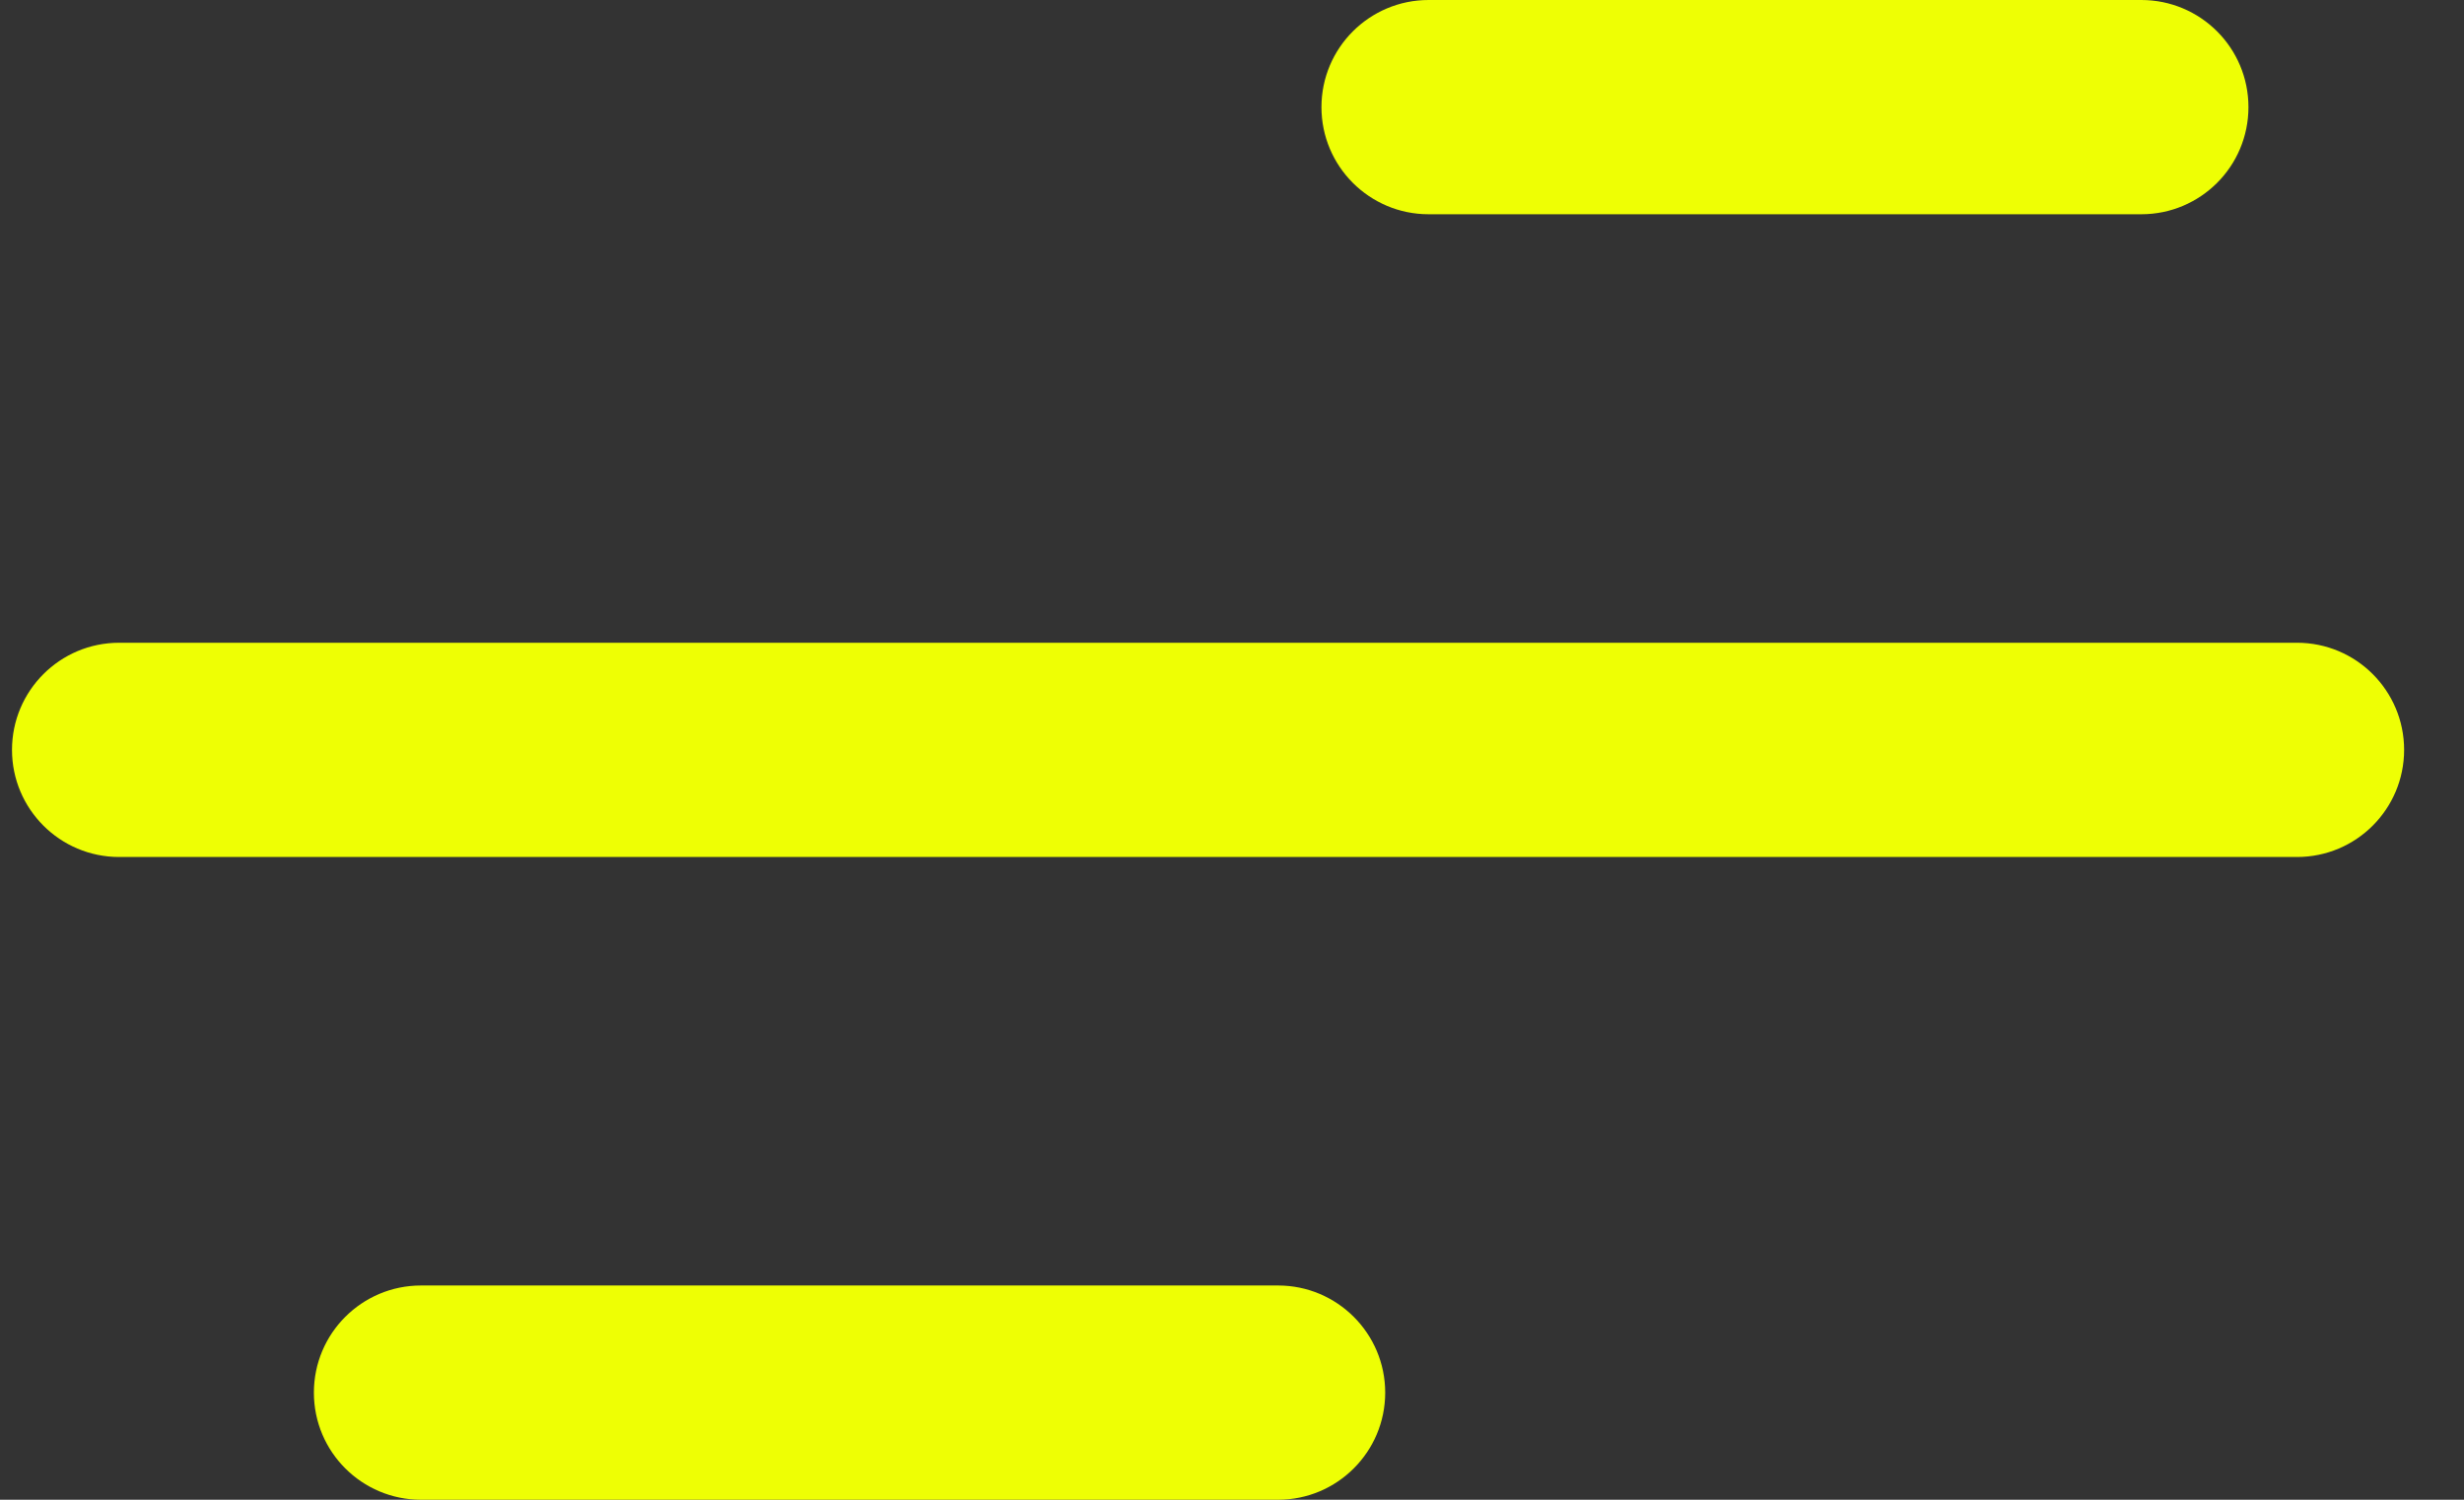 <svg width="23" height="14" viewBox="0 0 23 14" fill="none" xmlns="http://www.w3.org/2000/svg">
<rect x="0" y="0" width="23" height="14" fill="#333333" stroke="none"/>
<path fill-rule="evenodd" clip-rule="evenodd" d="M12.93 13C12.93 12.448 12.482 12 11.93 12L3.93 12C3.377 12 2.93 12.448 2.93 13C2.93 13.552 3.377 14 3.93 14L11.93 14C12.482 14 12.93 13.552 12.93 13Z" fill="#EEFF04"/>
<path fill-rule="evenodd" clip-rule="evenodd" d="M22.441 7C22.441 7.552 21.994 8 21.441 8L1.112 8C0.56 8 0.112 7.552 0.112 7C0.112 6.448 0.56 6 1.112 6L21.441 6C21.994 6 22.441 6.448 22.441 7Z" fill="#EEFF04"/>
<path fill-rule="evenodd" clip-rule="evenodd" d="M20.988 1C20.988 1.552 20.541 2 19.988 2L13.335 2C12.783 2 12.335 1.552 12.335 1C12.335 0.448 12.783 0 13.335 0L19.988 0C20.541 0 20.988 0.448 20.988 1Z" fill="#EEFF04"/>
</svg>
